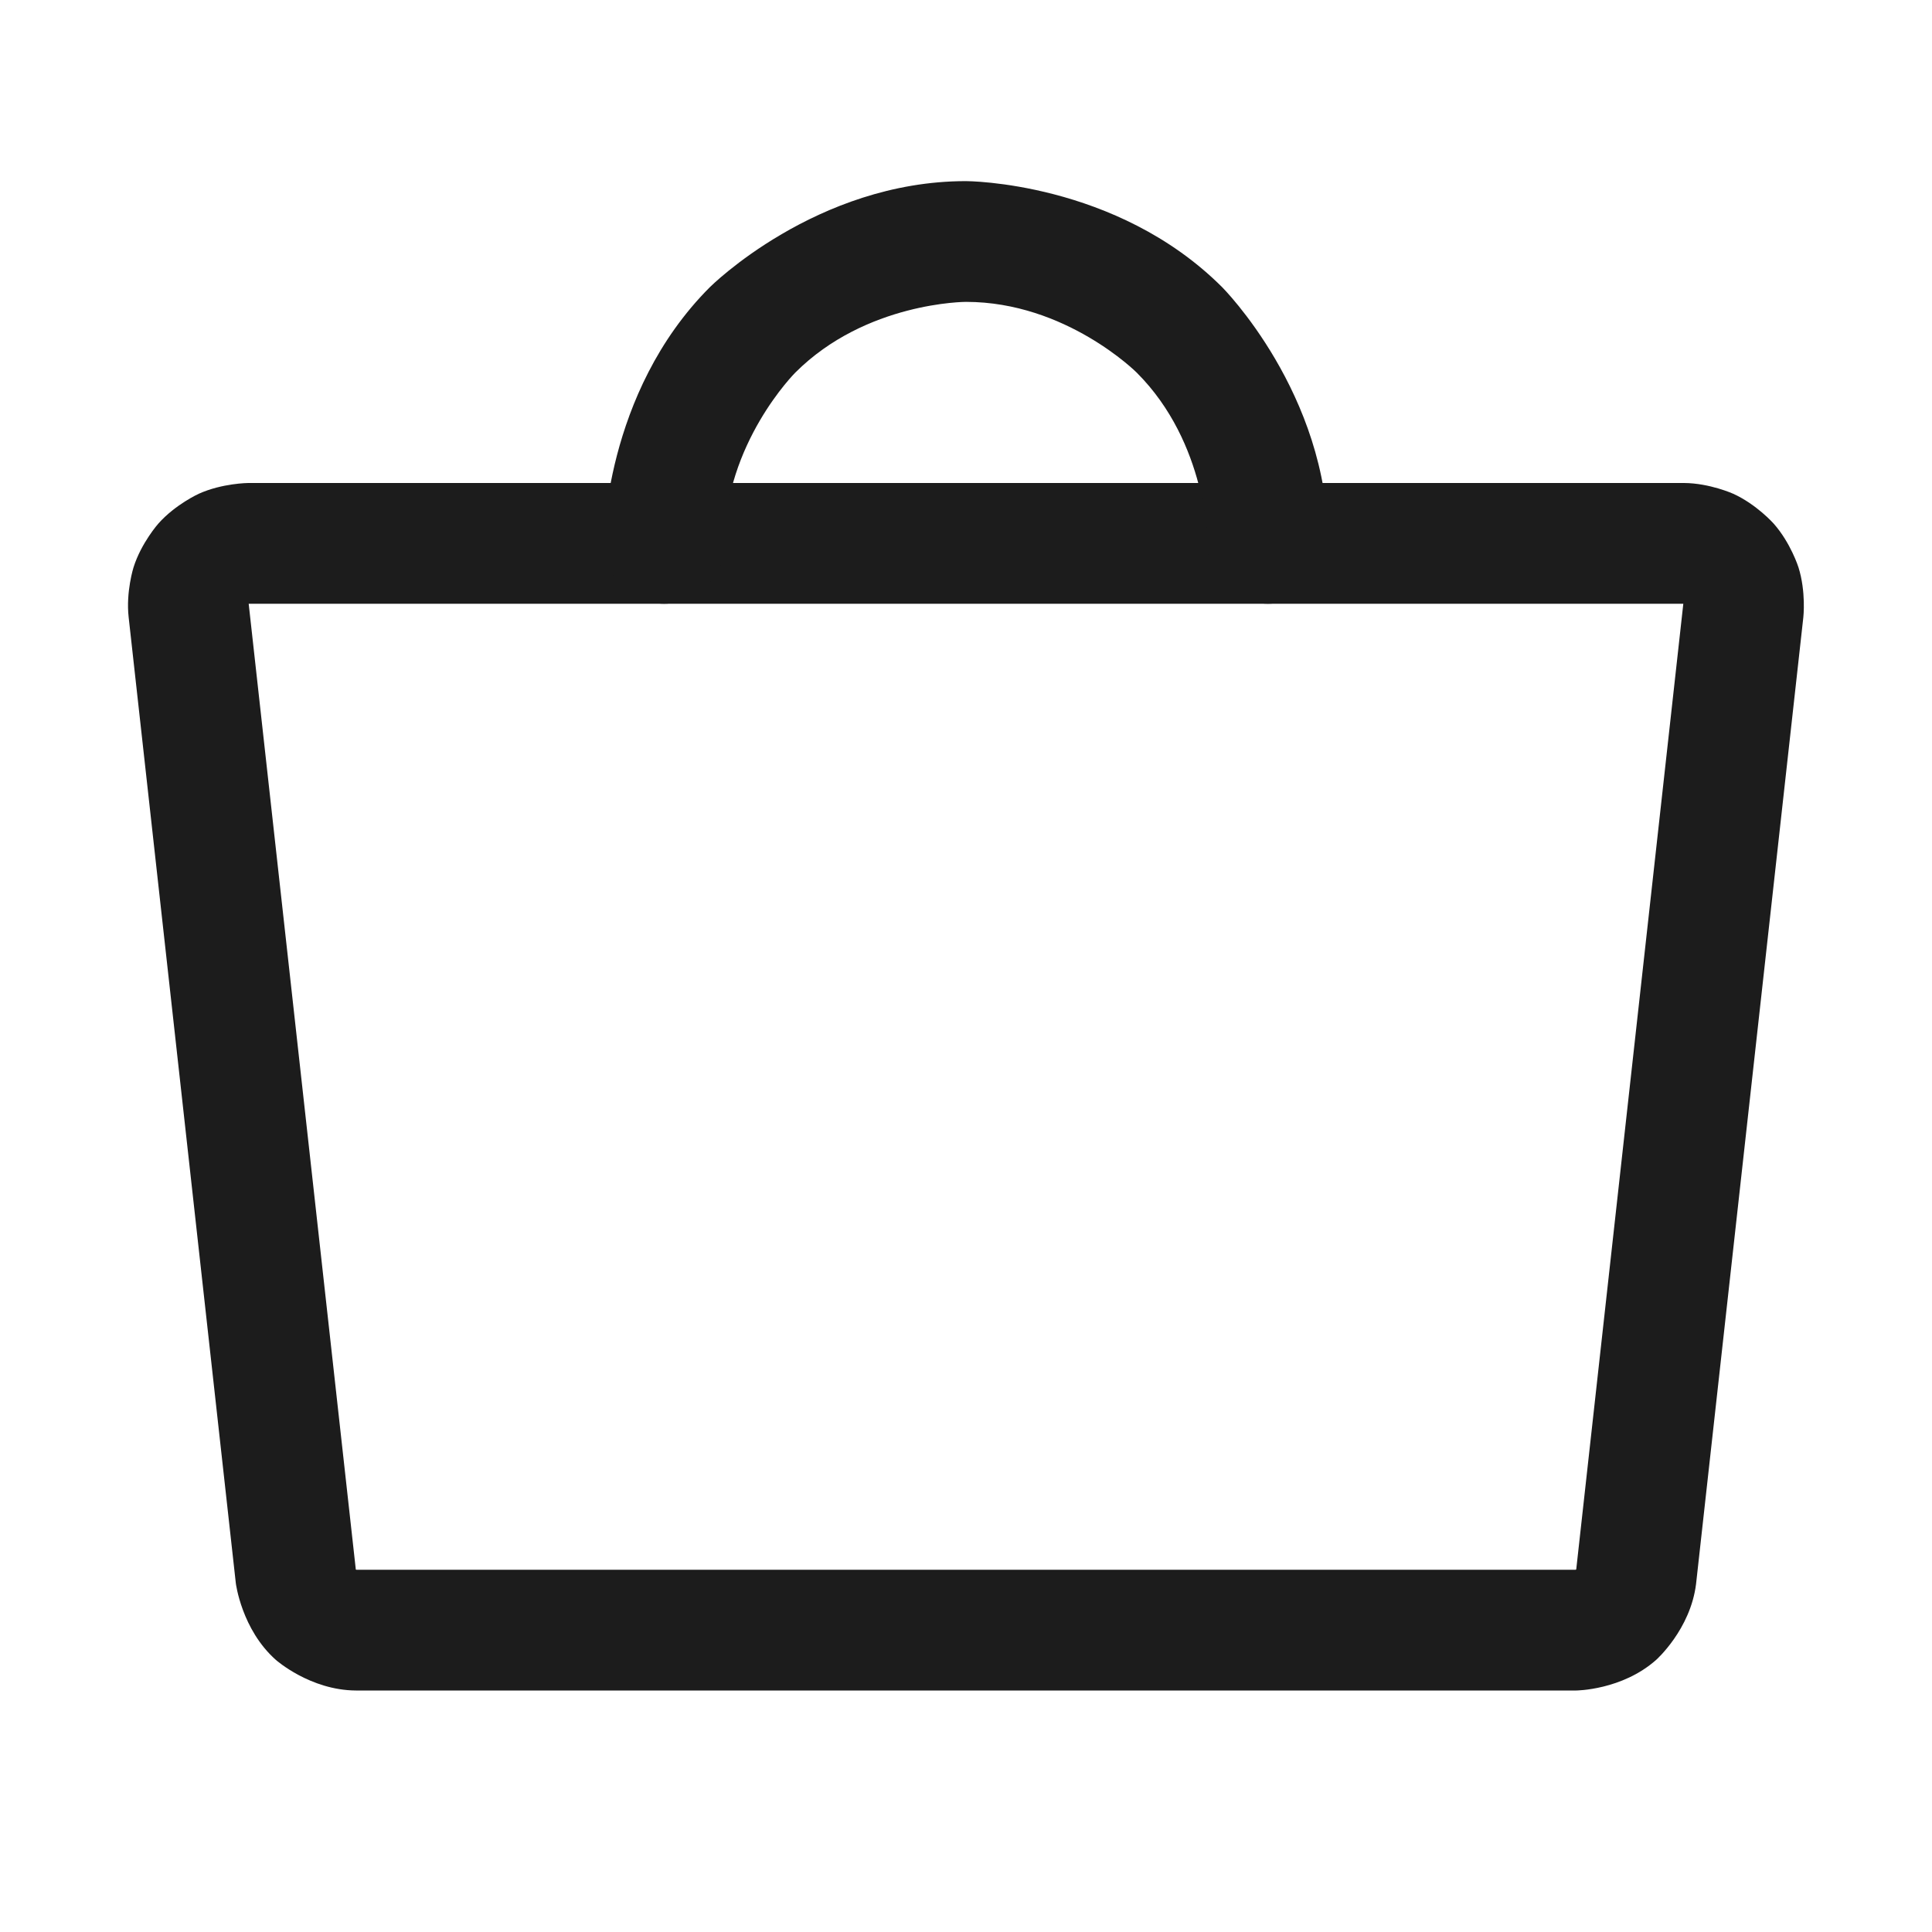 <svg width="32" height="32" viewBox="0 0 32 32" fill="none" xmlns="http://www.w3.org/2000/svg">
<path fill-rule="evenodd" clip-rule="evenodd" d="M5.895 28L26.1 28L26.105 28L26.106 28C26.106 28 26.864 27.996 27.431 27.493C27.431 27.493 27.999 26.989 28.092 26.236L29.869 10.223C29.869 10.223 29.916 9.802 29.788 9.396C29.788 9.396 29.66 8.991 29.377 8.672C29.377 8.672 29.095 8.354 28.707 8.178C28.707 8.178 28.319 8.003 27.894 8L4.112 8C4.112 8 3.681 8.003 3.293 8.178C3.293 8.178 2.905 8.354 2.623 8.672C2.623 8.672 2.34 8.991 2.212 9.396C2.212 9.396 2.083 9.802 2.131 10.225L3.906 26.223C3.906 26.223 4.001 26.989 4.569 27.493C4.569 27.493 5.136 27.996 5.895 28ZM26.099 25.999C26.1 25.999 26.102 25.998 26.104 25.997C26.104 25.997 26.107 25.994 26.108 25.989L27.881 10L4.119 10L5.894 26.002C5.894 26.002 5.893 25.997 5.895 25.996C5.895 25.996 5.896 25.996 5.896 25.997C5.896 25.997 5.9 26 5.905 26L26.095 26C26.095 26 26.097 26 26.099 25.999Z" fill="#1C1C1C"/>
<path d="M18.828 6.172C20 7.343 20 9 20 9C20 9.552 20.448 10 21 10C21.552 10 22 9.552 22 9C22 6.515 20.243 4.757 20.243 4.757C18.485 3 16 3 16 3C13.515 3 11.757 4.757 11.757 4.757C10 6.515 10 9 10 9C10 9.552 10.448 10 11 10C11.552 10 12 9.552 12 9C12 7.343 13.172 6.172 13.172 6.172C14.343 5 16 5 16 5C17.657 5 18.828 6.172 18.828 6.172Z" fill="#1C1C1C"/>
</svg>
